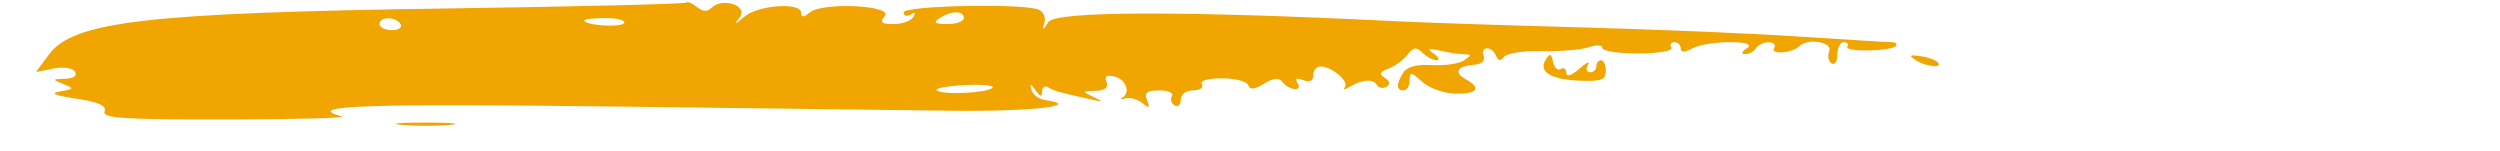 <svg xmlns="http://www.w3.org/2000/svg" xmlns:xlink="http://www.w3.org/1999/xlink" width="400" height="24.096" viewBox="0, 0, 400,24.096">
<path d="M109.787 0.414 C 109.569 0.632,92.693 1.049,72.286 1.341 C 23.560 2.038,11.770 3.391,7.817 8.738 L 5.757 11.523 8.545 10.966 C 10.134 10.648,11.614 10.864,11.988 11.469 C 12.390 12.119,11.782 12.556,10.418 12.598 C 8.330 12.661,8.311 12.713,10.120 13.442 C 11.914 14.164,11.880 14.246,9.639 14.625 C 7.930 14.915,8.683 15.254,12.227 15.791 C 15.825 16.337,17.086 16.913,16.728 17.847 C 16.320 18.910,19.864 19.139,36.308 19.113 C 47.351 19.095,55.627 18.876,54.699 18.626 C 48.212 16.880,58.349 16.540,100.964 17.076 C 127.337 17.408,150.434 17.696,152.289 17.716 C 165.248 17.859,173.404 16.909,167.129 15.988 C 166.181 15.849,165.241 15.122,165.039 14.374 C 164.753 13.309,164.896 13.328,165.695 14.458 C 166.446 15.520,166.721 15.569,166.732 14.642 C 166.740 13.948,167.179 13.647,167.707 13.974 C 168.634 14.546,169.207 14.709,174.458 15.885 C 176.532 16.350,176.599 16.297,174.940 15.509 C 173.113 14.641,173.131 14.590,175.284 14.526 C 176.809 14.480,177.387 14.019,177.043 13.121 C 176.683 12.183,177.084 11.929,178.385 12.270 C 180.215 12.748,180.926 14.878,179.518 15.665 C 179.120 15.888,179.392 15.916,180.122 15.729 C 180.852 15.542,182.055 15.891,182.795 16.505 C 183.872 17.399,184.019 17.306,183.533 16.040 C 183.064 14.817,183.509 14.458,185.496 14.458 C 186.909 14.458,187.816 14.862,187.511 15.355 C 187.206 15.849,187.397 16.525,187.936 16.858 C 188.475 17.191,188.916 16.787,188.916 15.960 C 188.916 15.086,189.745 14.458,190.900 14.458 C 191.992 14.458,192.617 14.024,192.289 13.494 C 191.930 12.913,193.216 12.530,195.525 12.530 C 197.633 12.530,199.522 13.023,199.722 13.625 C 199.982 14.403,200.712 14.333,202.242 13.384 C 203.630 12.523,204.643 12.391,205.090 13.012 C 206.108 14.427,208.486 14.748,207.624 13.354 C 207.139 12.569,207.423 12.398,208.517 12.818 C 209.564 13.220,210.120 12.942,210.120 12.018 C 210.120 11.239,210.663 10.616,211.325 10.633 C 213.181 10.680,215.961 13.106,215.166 13.985 C 214.776 14.415,215.108 14.384,215.904 13.917 C 217.988 12.691,219.669 12.568,220.304 13.596 C 220.608 14.087,221.306 14.211,221.856 13.871 C 222.504 13.471,222.405 12.974,221.576 12.461 C 220.591 11.853,220.735 11.505,222.196 10.955 C 223.241 10.562,224.609 9.562,225.236 8.734 C 226.149 7.529,226.620 7.469,227.598 8.434 C 228.270 9.096,229.275 9.632,229.831 9.624 C 230.388 9.616,230.193 9.144,229.398 8.576 C 228.264 7.767,228.472 7.663,230.361 8.096 C 231.687 8.400,233.422 8.661,234.217 8.676 C 235.502 8.701,235.502 8.812,234.217 9.671 C 233.422 10.203,231.120 10.536,229.101 10.412 C 226.725 10.265,225.117 10.683,224.538 11.599 C 223.369 13.446,223.384 14.458,224.578 14.458 C 225.108 14.458,225.542 13.740,225.542 12.863 C 225.542 11.454,225.779 11.482,227.569 13.102 C 228.689 14.115,231.061 14.957,232.870 14.983 C 236.453 15.034,237.082 14.115,234.466 12.650 C 232.521 11.562,233.158 10.562,235.930 10.354 C 237.081 10.267,237.667 9.704,237.381 8.959 C 236.766 7.356,238.714 7.313,239.364 8.916 C 239.705 9.756,240.094 9.806,240.650 9.082 C 241.087 8.512,243.831 8.104,246.747 8.176 C 249.663 8.249,253.024 7.968,254.217 7.551 C 255.446 7.122,256.386 7.180,256.386 7.684 C 256.386 8.174,258.992 8.562,262.177 8.546 C 265.446 8.531,267.731 8.133,267.422 7.633 C 267.121 7.146,267.334 6.747,267.895 6.747 C 268.456 6.747,268.916 7.196,268.916 7.745 C 268.916 8.433,269.495 8.433,270.780 7.745 C 273.245 6.426,281.557 6.393,279.518 7.711 C 278.649 8.272,278.530 8.651,279.220 8.660 C 279.852 8.668,280.636 8.241,280.964 7.711 C 281.291 7.181,282.210 6.747,283.005 6.747 C 283.801 6.747,284.182 7.182,283.854 7.714 C 283.198 8.775,286.752 8.509,287.847 7.414 C 289.203 6.058,293.243 6.683,292.675 8.162 C 292.377 8.940,292.547 9.833,293.054 10.146 C 293.561 10.460,293.976 9.823,293.976 8.732 C 293.976 7.640,294.435 6.747,294.997 6.747 C 295.558 6.747,295.816 7.072,295.570 7.470 C 295.029 8.342,302.443 8.240,303.320 7.363 C 303.659 7.024,303.321 6.743,302.570 6.737 C 301.819 6.732,295.133 6.327,287.711 5.837 C 280.289 5.347,264.675 4.692,253.012 4.381 C 241.349 4.069,227.904 3.621,223.133 3.386 C 189.101 1.703,168.867 1.758,167.730 3.536 C 166.836 4.934,166.704 4.967,167.095 3.694 C 167.375 2.784,166.954 1.844,166.125 1.526 C 163.444 0.497,144.578 0.899,144.578 1.985 C 144.578 2.546,145.079 2.696,145.691 2.318 C 146.381 1.891,146.542 2.053,146.116 2.743 C 145.738 3.355,144.317 3.855,142.958 3.855 C 141.005 3.855,140.711 3.585,141.556 2.567 C 142.981 0.850,131.595 0.304,129.561 1.992 C 128.581 2.805,128.193 2.821,128.193 2.046 C 128.193 0.325,121.329 0.783,119.129 2.651 C 117.536 4.002,117.382 4.026,118.351 2.767 C 119.779 0.913,115.573 -0.489,113.825 1.259 C 113.171 1.913,112.416 1.869,111.518 1.124 C 110.785 0.515,110.006 0.195,109.787 0.414 M154.217 2.892 C 154.217 3.422,153.024 3.849,151.566 3.841 C 149.501 3.829,149.235 3.620,150.361 2.892 C 152.247 1.673,154.217 1.673,154.217 2.892 M64.096 3.855 C 64.424 4.386,63.799 4.819,62.707 4.819 C 61.616 4.819,60.723 4.386,60.723 3.855 C 60.723 2.604,63.323 2.604,64.096 3.855 M99.858 3.695 C 99.389 4.454,93.494 4.056,93.494 3.264 C 93.494 3.059,95.038 2.892,96.924 2.892 C 98.811 2.892,100.131 3.253,99.858 3.695 M247.338 9.482 C 246.092 11.466,248.043 12.709,252.711 12.904 C 256.191 13.050,256.936 12.778,256.936 11.360 C 256.936 10.413,256.596 9.639,256.179 9.639 C 255.762 9.639,255.422 10.072,255.422 10.602 C 255.422 11.133,254.962 11.566,254.401 11.566 C 253.840 11.566,253.697 11.024,254.085 10.361 C 254.472 9.699,253.847 9.983,252.696 10.993 C 251.420 12.112,250.602 12.372,250.602 11.659 C 250.602 11.015,250.202 10.736,249.712 11.039 C 249.222 11.342,248.669 10.826,248.484 9.891 C 248.221 8.566,247.970 8.476,247.338 9.482 M306.506 9.621 C 308.143 10.699,311.038 10.958,310.015 9.935 C 309.648 9.568,308.383 9.133,307.204 8.968 C 305.503 8.731,305.359 8.866,306.506 9.621 M158.795 14.056 C 157.943 14.909,150.352 15.222,149.859 14.425 C 149.658 14.100,151.739 13.732,154.483 13.606 C 157.227 13.481,159.168 13.684,158.795 14.056 M64.363 19.984 C 66.630 20.188,70.100 20.185,72.074 19.978 C 74.048 19.771,72.193 19.604,67.952 19.608 C 63.711 19.611,62.096 19.780,64.363 19.984 " stroke="none" fill="#f1a501"></path>
</svg>